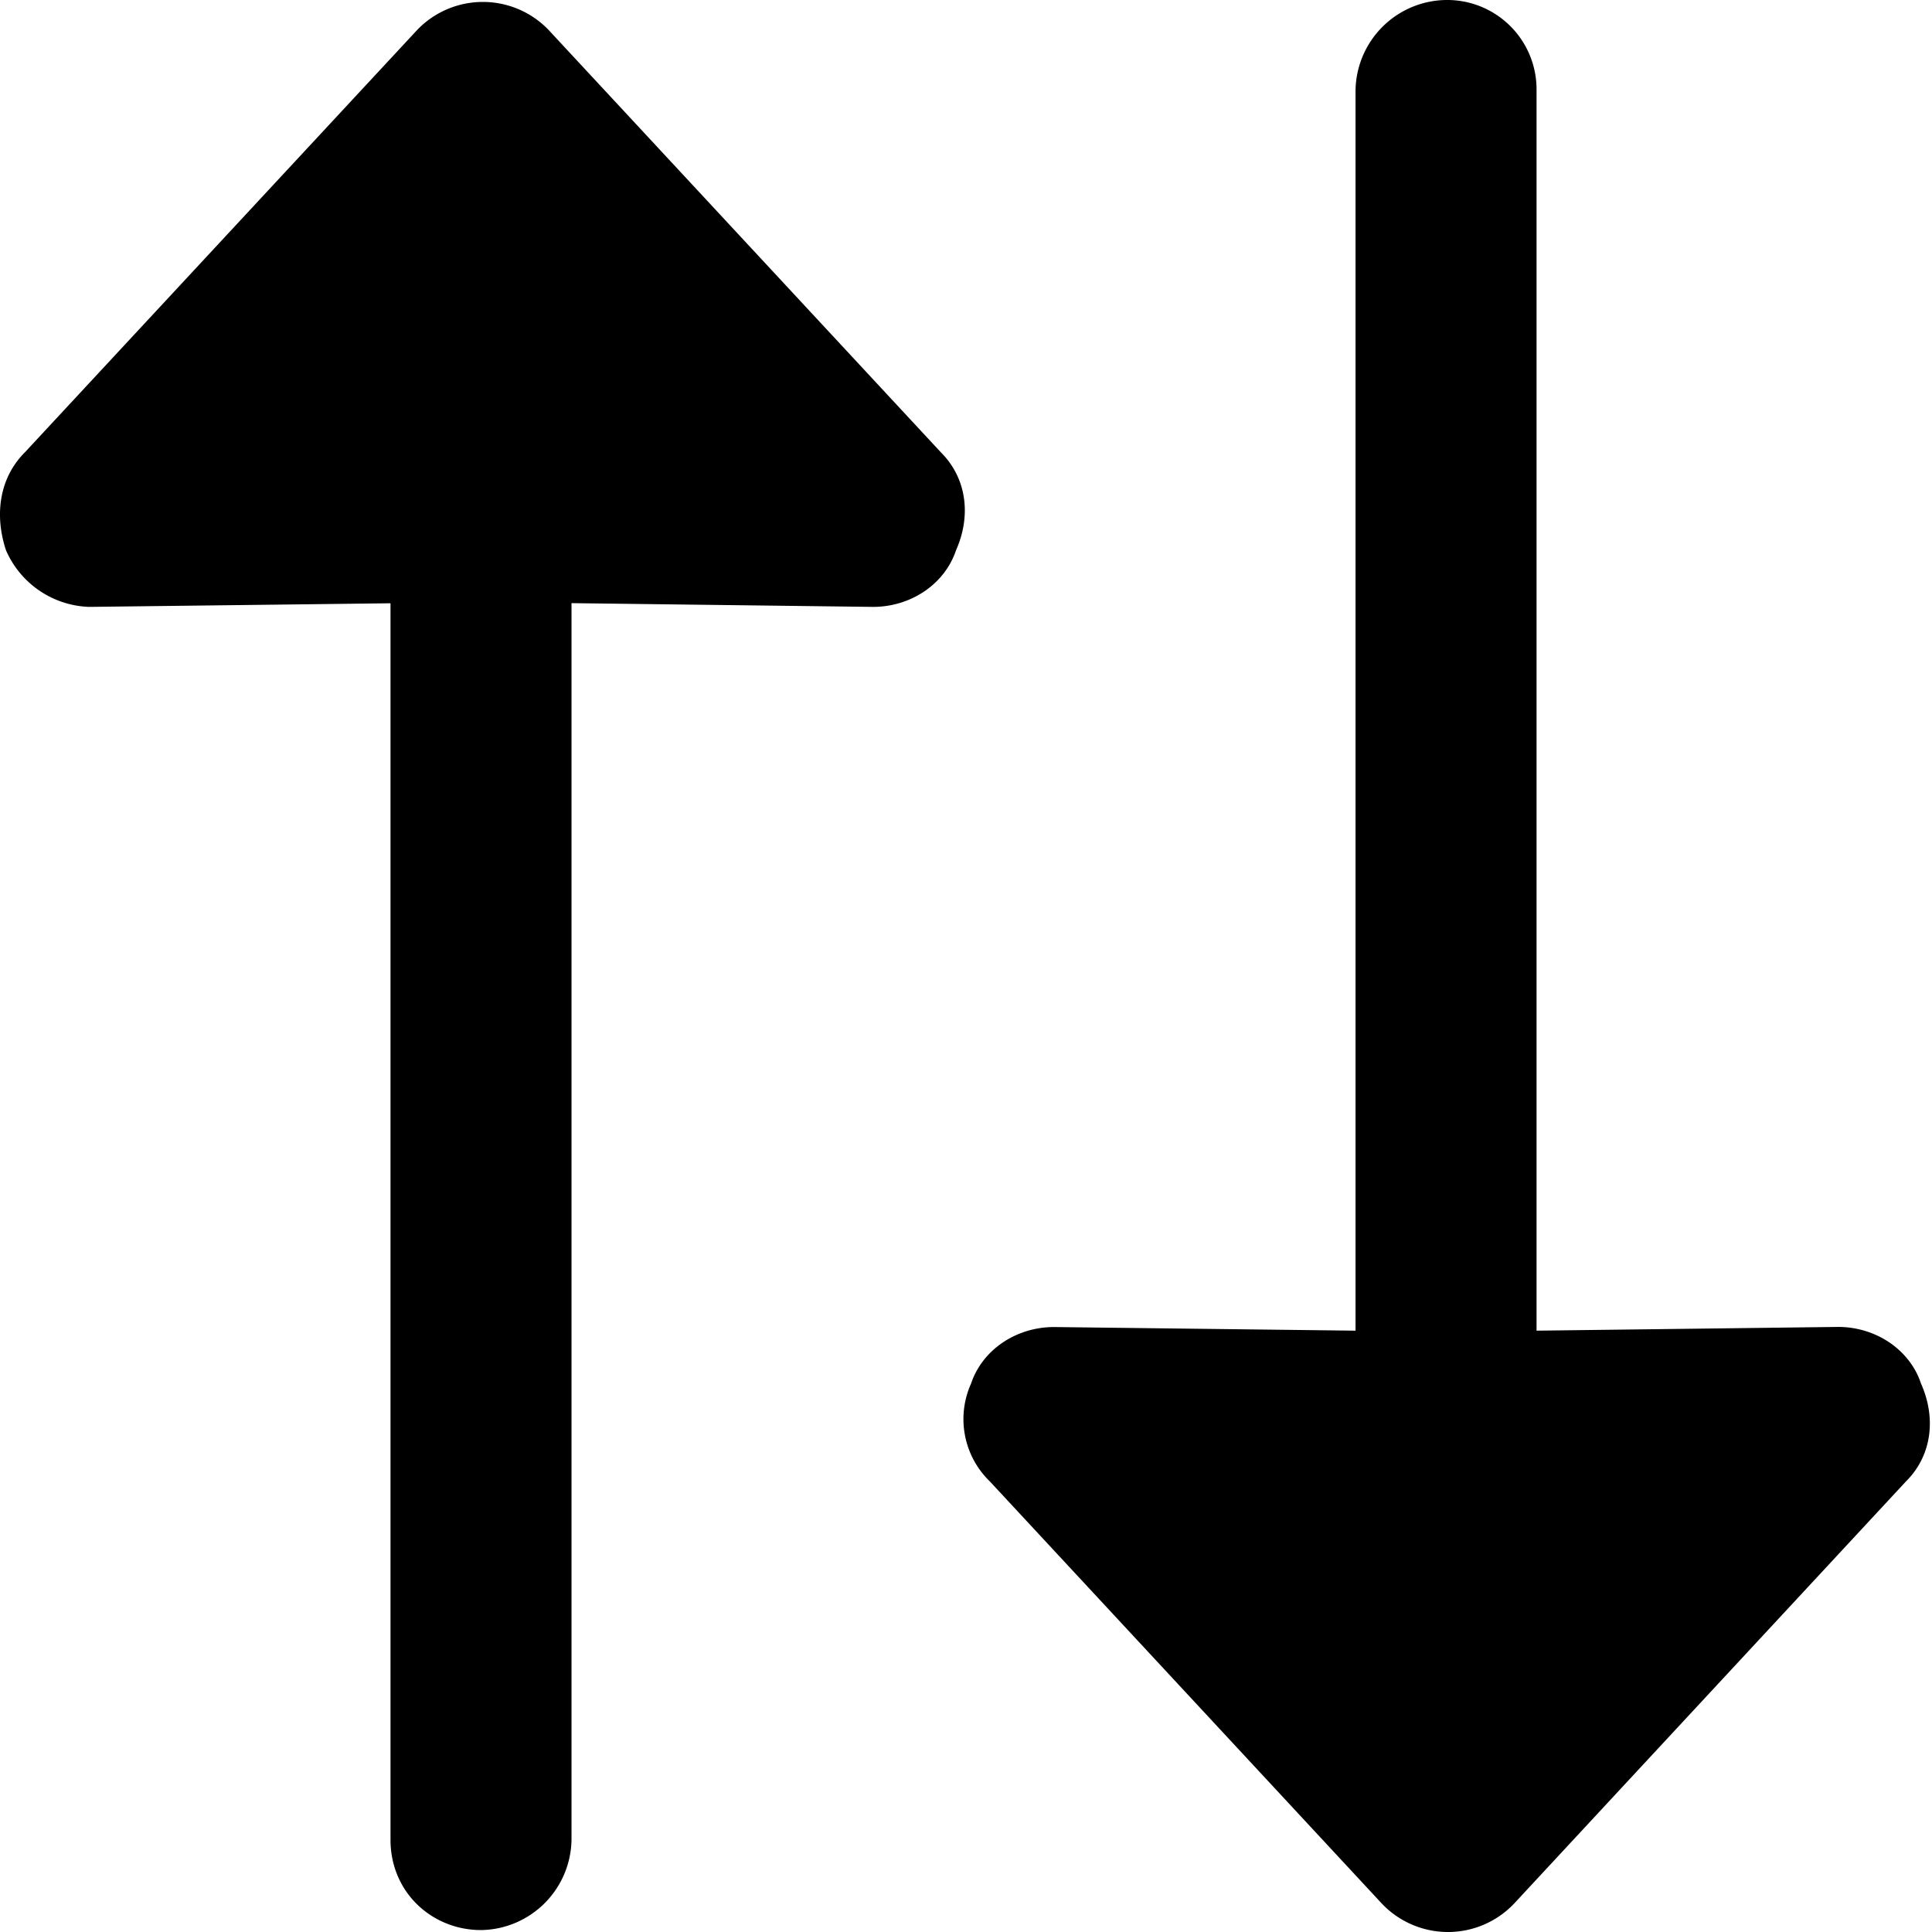 <svg xmlns="http://www.w3.org/2000/svg" width="16" height="16" fill="none" viewBox="0 0 16 16">
  <path fill="currentColor" d="M4.733 15.235V4.995l2.497.031c.312 0 .593-.187.687-.468.125-.28.094-.593-.125-.812L4.545.25a.754.754 0 0 0-1.092 0L.206 3.746c-.219.219-.25.531-.156.812a.78.78 0 0 0 .687.468l2.497-.03v10.24c0 .436.344.748.75.748a.76.76 0 0 0 .749-.749ZM11.226.75V11.02l-2.497-.03c-.312 0-.593.187-.687.468a.718.718 0 0 0 .156.811l3.247 3.497a.755.755 0 0 0 1.093 0l3.246-3.497c.219-.218.25-.53.125-.811-.093-.281-.374-.469-.687-.469l-2.497.031V.75a.74.74 0 0 0-.75-.75.76.76 0 0 0-.749.75Z"/>
</svg>
